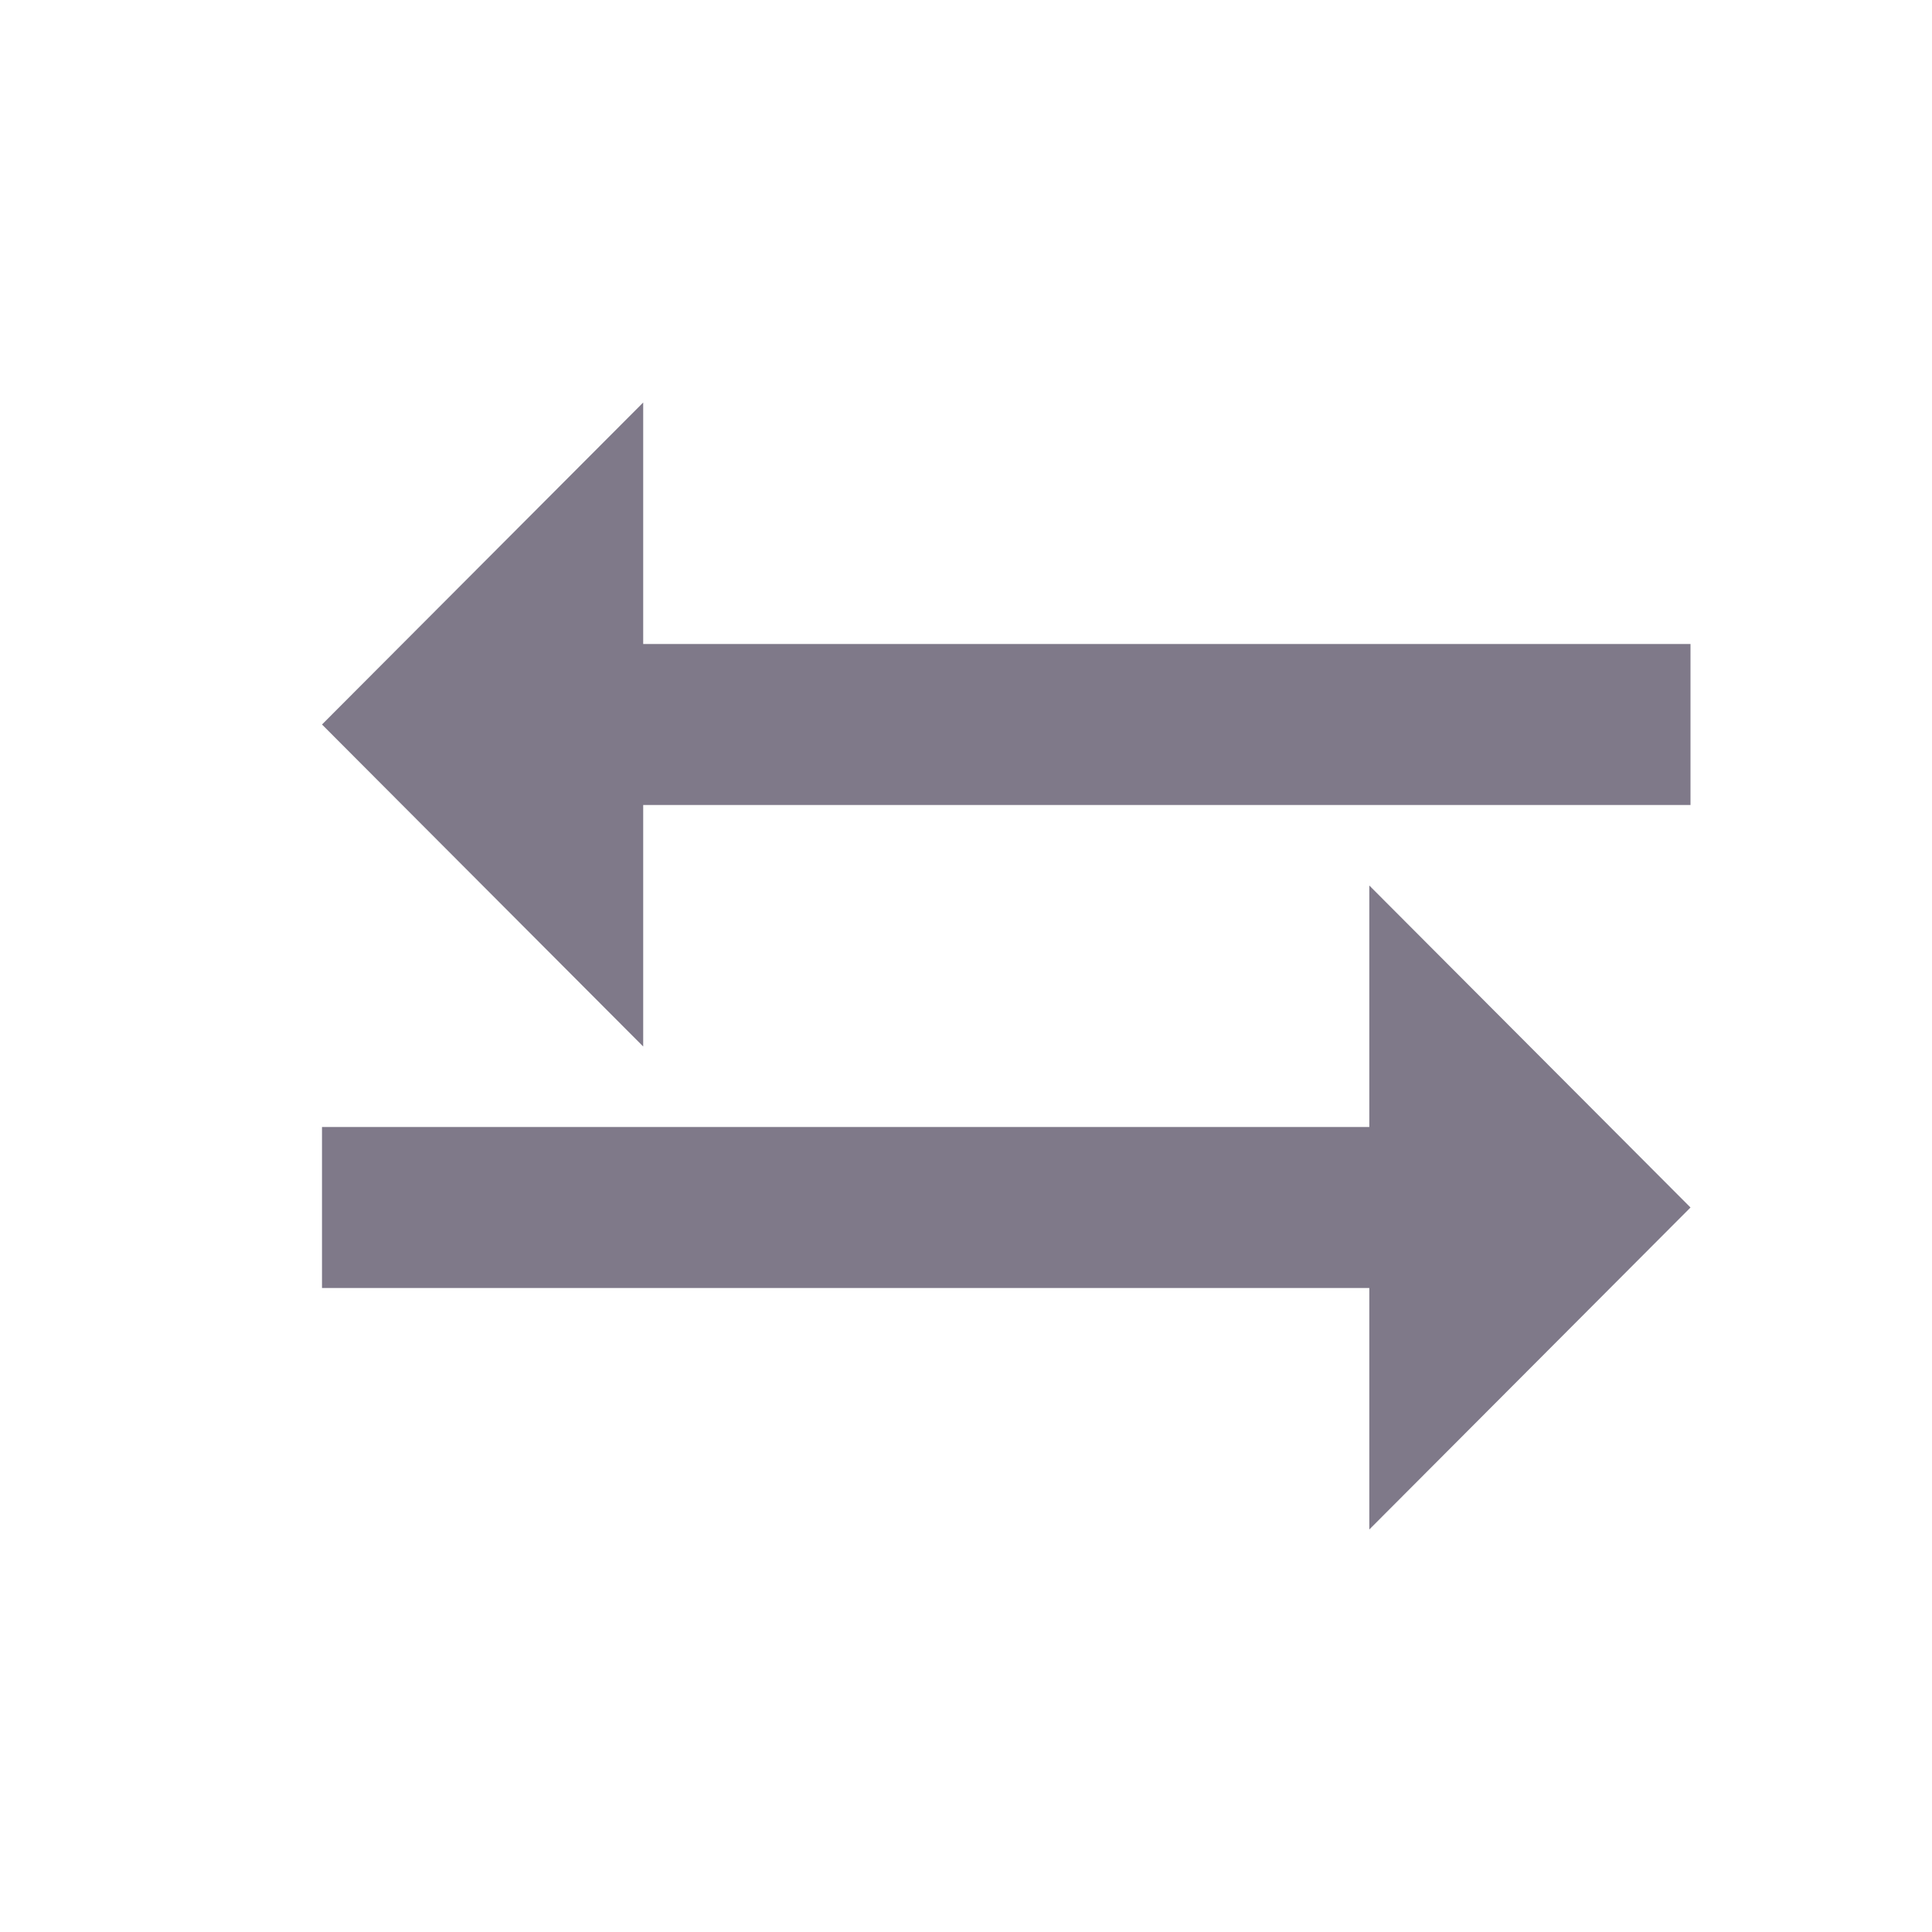 <svg width="24" height="24" viewBox="0 0 24 24" fill="none" xmlns="http://www.w3.org/2000/svg">
<path d="M17.01 14H4V16H17.01V19L21 15L17.01 11V14ZM7.99 13V10H21V8H7.99V5L4 9L7.99 13Z" fill="#7F7989"/>
</svg>
